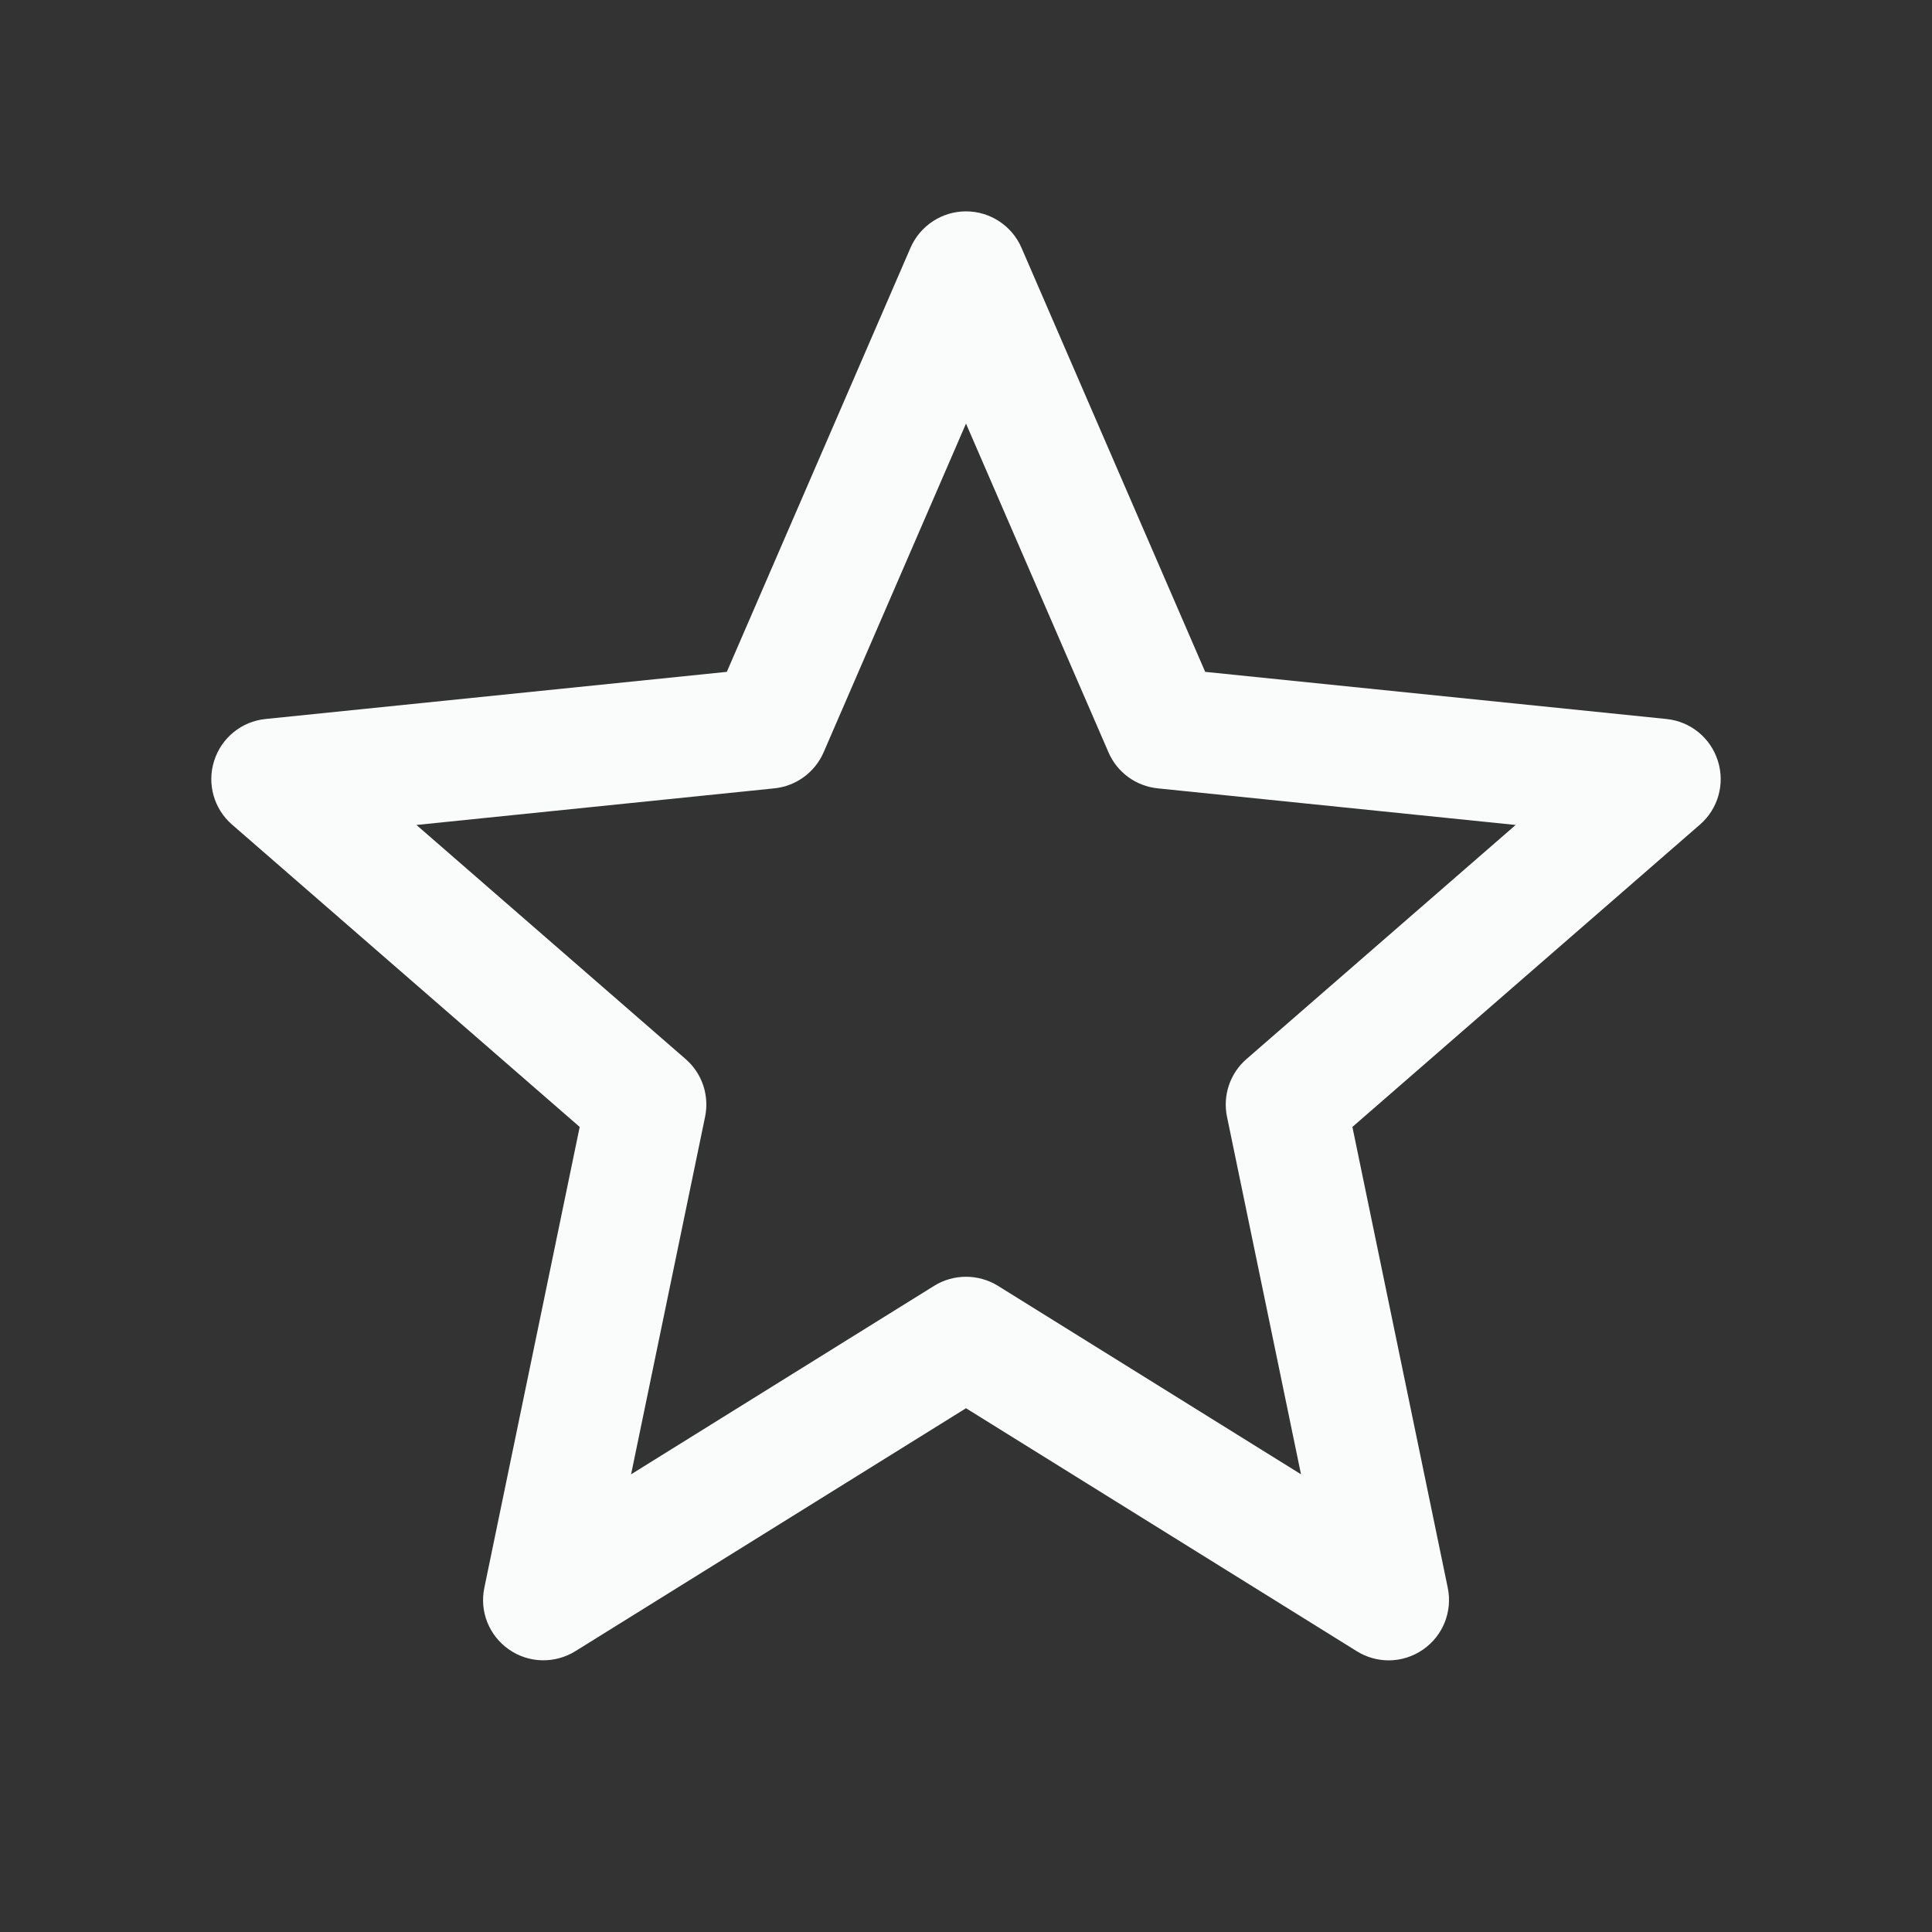 <svg width="20" height="20" viewBox="0 0 20 20" fill="none" xmlns="http://www.w3.org/2000/svg">
<rect x="0" y="0" width="20" height="20" fill="#333333" stroke="none"/>
<path d="M14.375 17.188C14.261 17.188 14.146 17.156 14.045 17.093L10 14.578L5.956 17.093C5.743 17.225 5.472 17.218 5.268 17.075C5.063 16.932 4.962 16.681 5.014 16.436L6.001 11.666L2.402 8.536C2.214 8.373 2.141 8.113 2.217 7.876C2.292 7.638 2.501 7.468 2.749 7.443L7.524 6.955L9.426 2.564C9.526 2.336 9.751 2.188 10 2.188C10.249 2.188 10.475 2.336 10.574 2.564L12.476 6.955L17.251 7.443C17.499 7.468 17.708 7.638 17.783 7.876C17.859 8.113 17.786 8.373 17.598 8.536L14 11.666L14.987 16.436C15.038 16.681 14.938 16.932 14.733 17.075C14.626 17.15 14.501 17.188 14.375 17.188ZM10 13.217C10.115 13.217 10.229 13.248 10.331 13.311L13.468 15.262L12.702 11.561C12.656 11.34 12.733 11.111 12.904 10.963L15.69 8.54L11.985 8.161C11.759 8.138 11.564 7.995 11.475 7.788L10 4.385L8.526 7.788C8.436 7.995 8.241 8.138 8.016 8.161L4.311 8.54L7.097 10.963C7.268 11.111 7.345 11.34 7.299 11.561L6.533 15.262L9.67 13.311C9.771 13.248 9.886 13.217 10 13.217Z" fill="#FAFBFB"/>
</svg>
